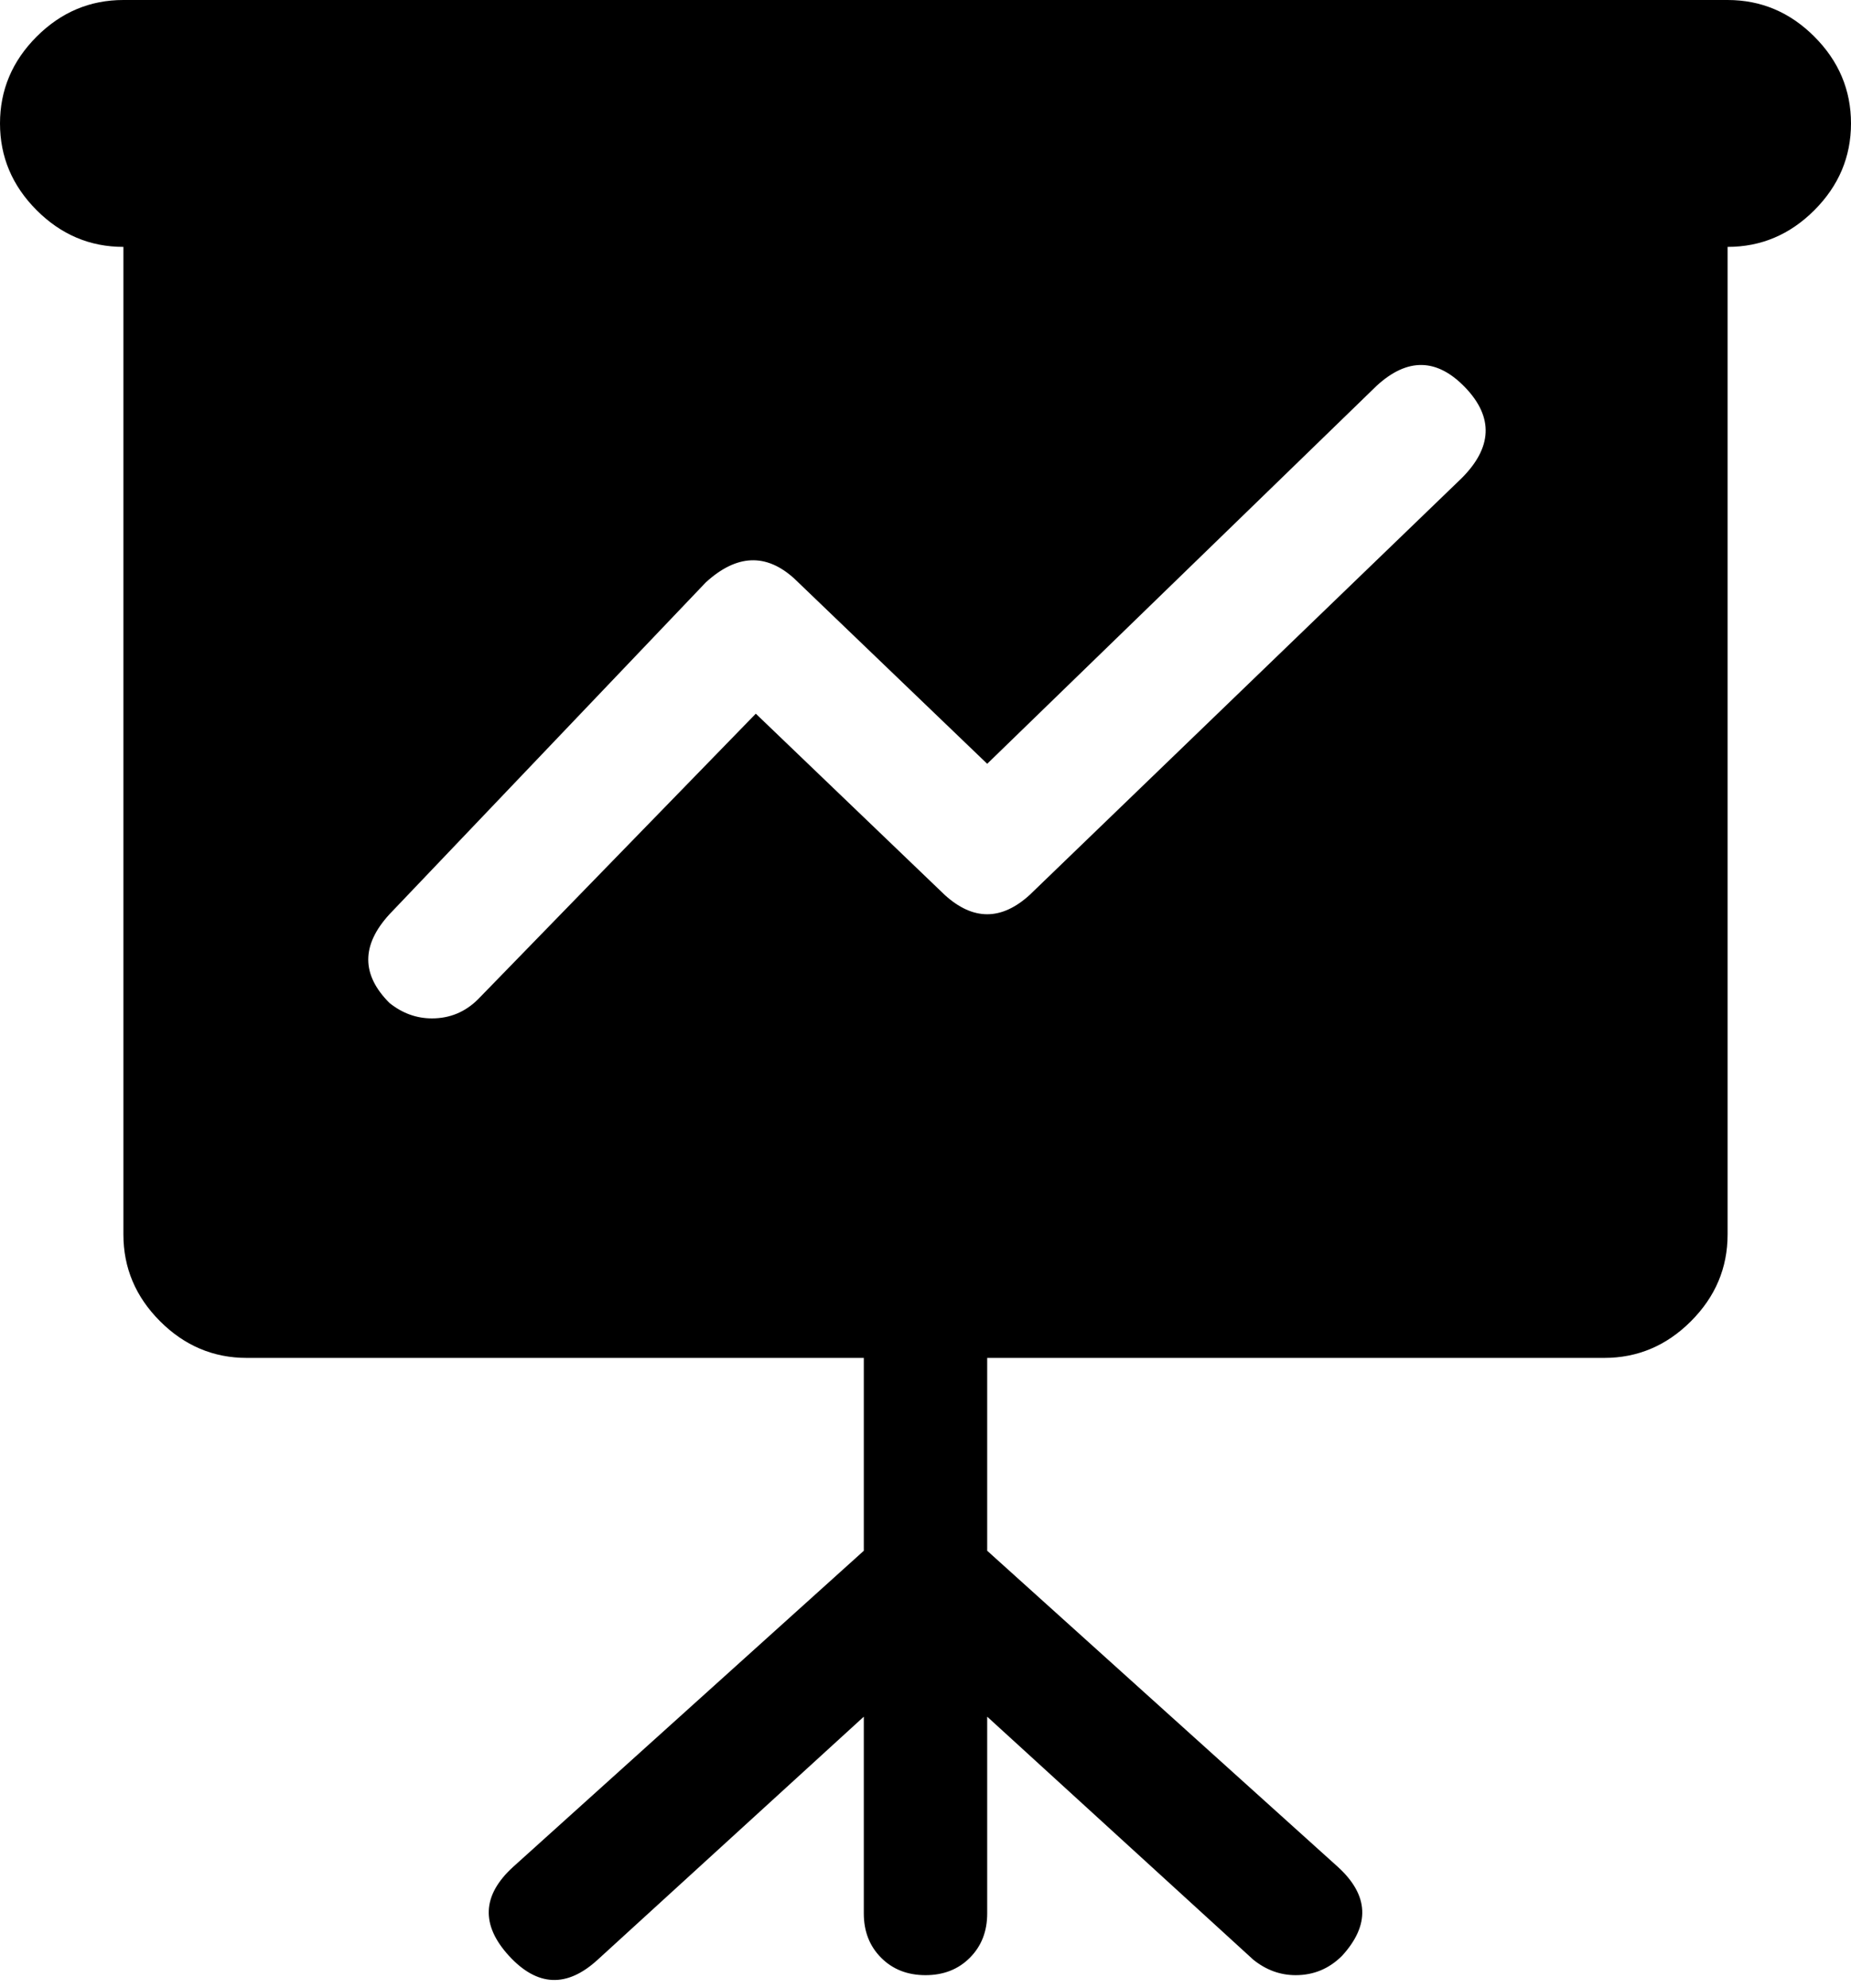<svg width="28.125" height="30.195" viewBox="1.875 -58.32 28.125 30.195" xmlns="http://www.w3.org/2000/svg"><path d="M28.125 -58.32L3.75 -58.32C3.242 -58.32 2.803 -58.135 2.432 -57.764C2.061 -57.393 1.875 -56.953 1.875 -56.445C1.875 -55.938 2.061 -55.498 2.432 -55.127C2.803 -54.756 3.242 -54.57 3.75 -54.57L3.75 -39.57C3.75 -39.062 3.936 -38.623 4.307 -38.252C4.678 -37.881 5.117 -37.695 5.625 -37.695L15 -37.695L15 -34.766L9.668 -29.961C9.199 -29.531 9.18 -29.082 9.609 -28.613C10.039 -28.145 10.488 -28.125 10.957 -28.555L15 -32.246L15 -29.258C15 -28.984 15.088 -28.76 15.264 -28.584C15.439 -28.408 15.664 -28.32 15.938 -28.32C16.211 -28.32 16.436 -28.408 16.611 -28.584C16.787 -28.76 16.875 -28.984 16.875 -29.258L16.875 -32.246L20.918 -28.555C21.113 -28.398 21.328 -28.32 21.562 -28.32C21.836 -28.32 22.07 -28.418 22.266 -28.613C22.695 -29.082 22.676 -29.531 22.207 -29.961L16.875 -34.766L16.875 -37.695L26.25 -37.695C26.758 -37.695 27.197 -37.881 27.568 -38.252C27.939 -38.623 28.125 -39.062 28.125 -39.57L28.125 -54.57C28.633 -54.57 29.072 -54.756 29.443 -55.127C29.814 -55.498 30 -55.938 30 -56.445C30 -56.953 29.814 -57.393 29.443 -57.764C29.072 -58.135 28.633 -58.32 28.125 -58.32ZM24.082 -51.055L17.52 -44.727C17.09 -44.336 16.66 -44.336 16.23 -44.727L13.359 -47.48L9.141 -43.145C8.945 -42.949 8.711 -42.852 8.438 -42.852C8.203 -42.852 7.988 -42.93 7.793 -43.086C7.363 -43.516 7.363 -43.965 7.793 -44.434L12.598 -49.473C13.066 -49.902 13.516 -49.922 13.945 -49.531L16.875 -46.719L22.793 -52.461C23.262 -52.891 23.711 -52.881 24.141 -52.432C24.57 -51.982 24.551 -51.523 24.082 -51.055ZM24.082 -51.055"></path></svg>
